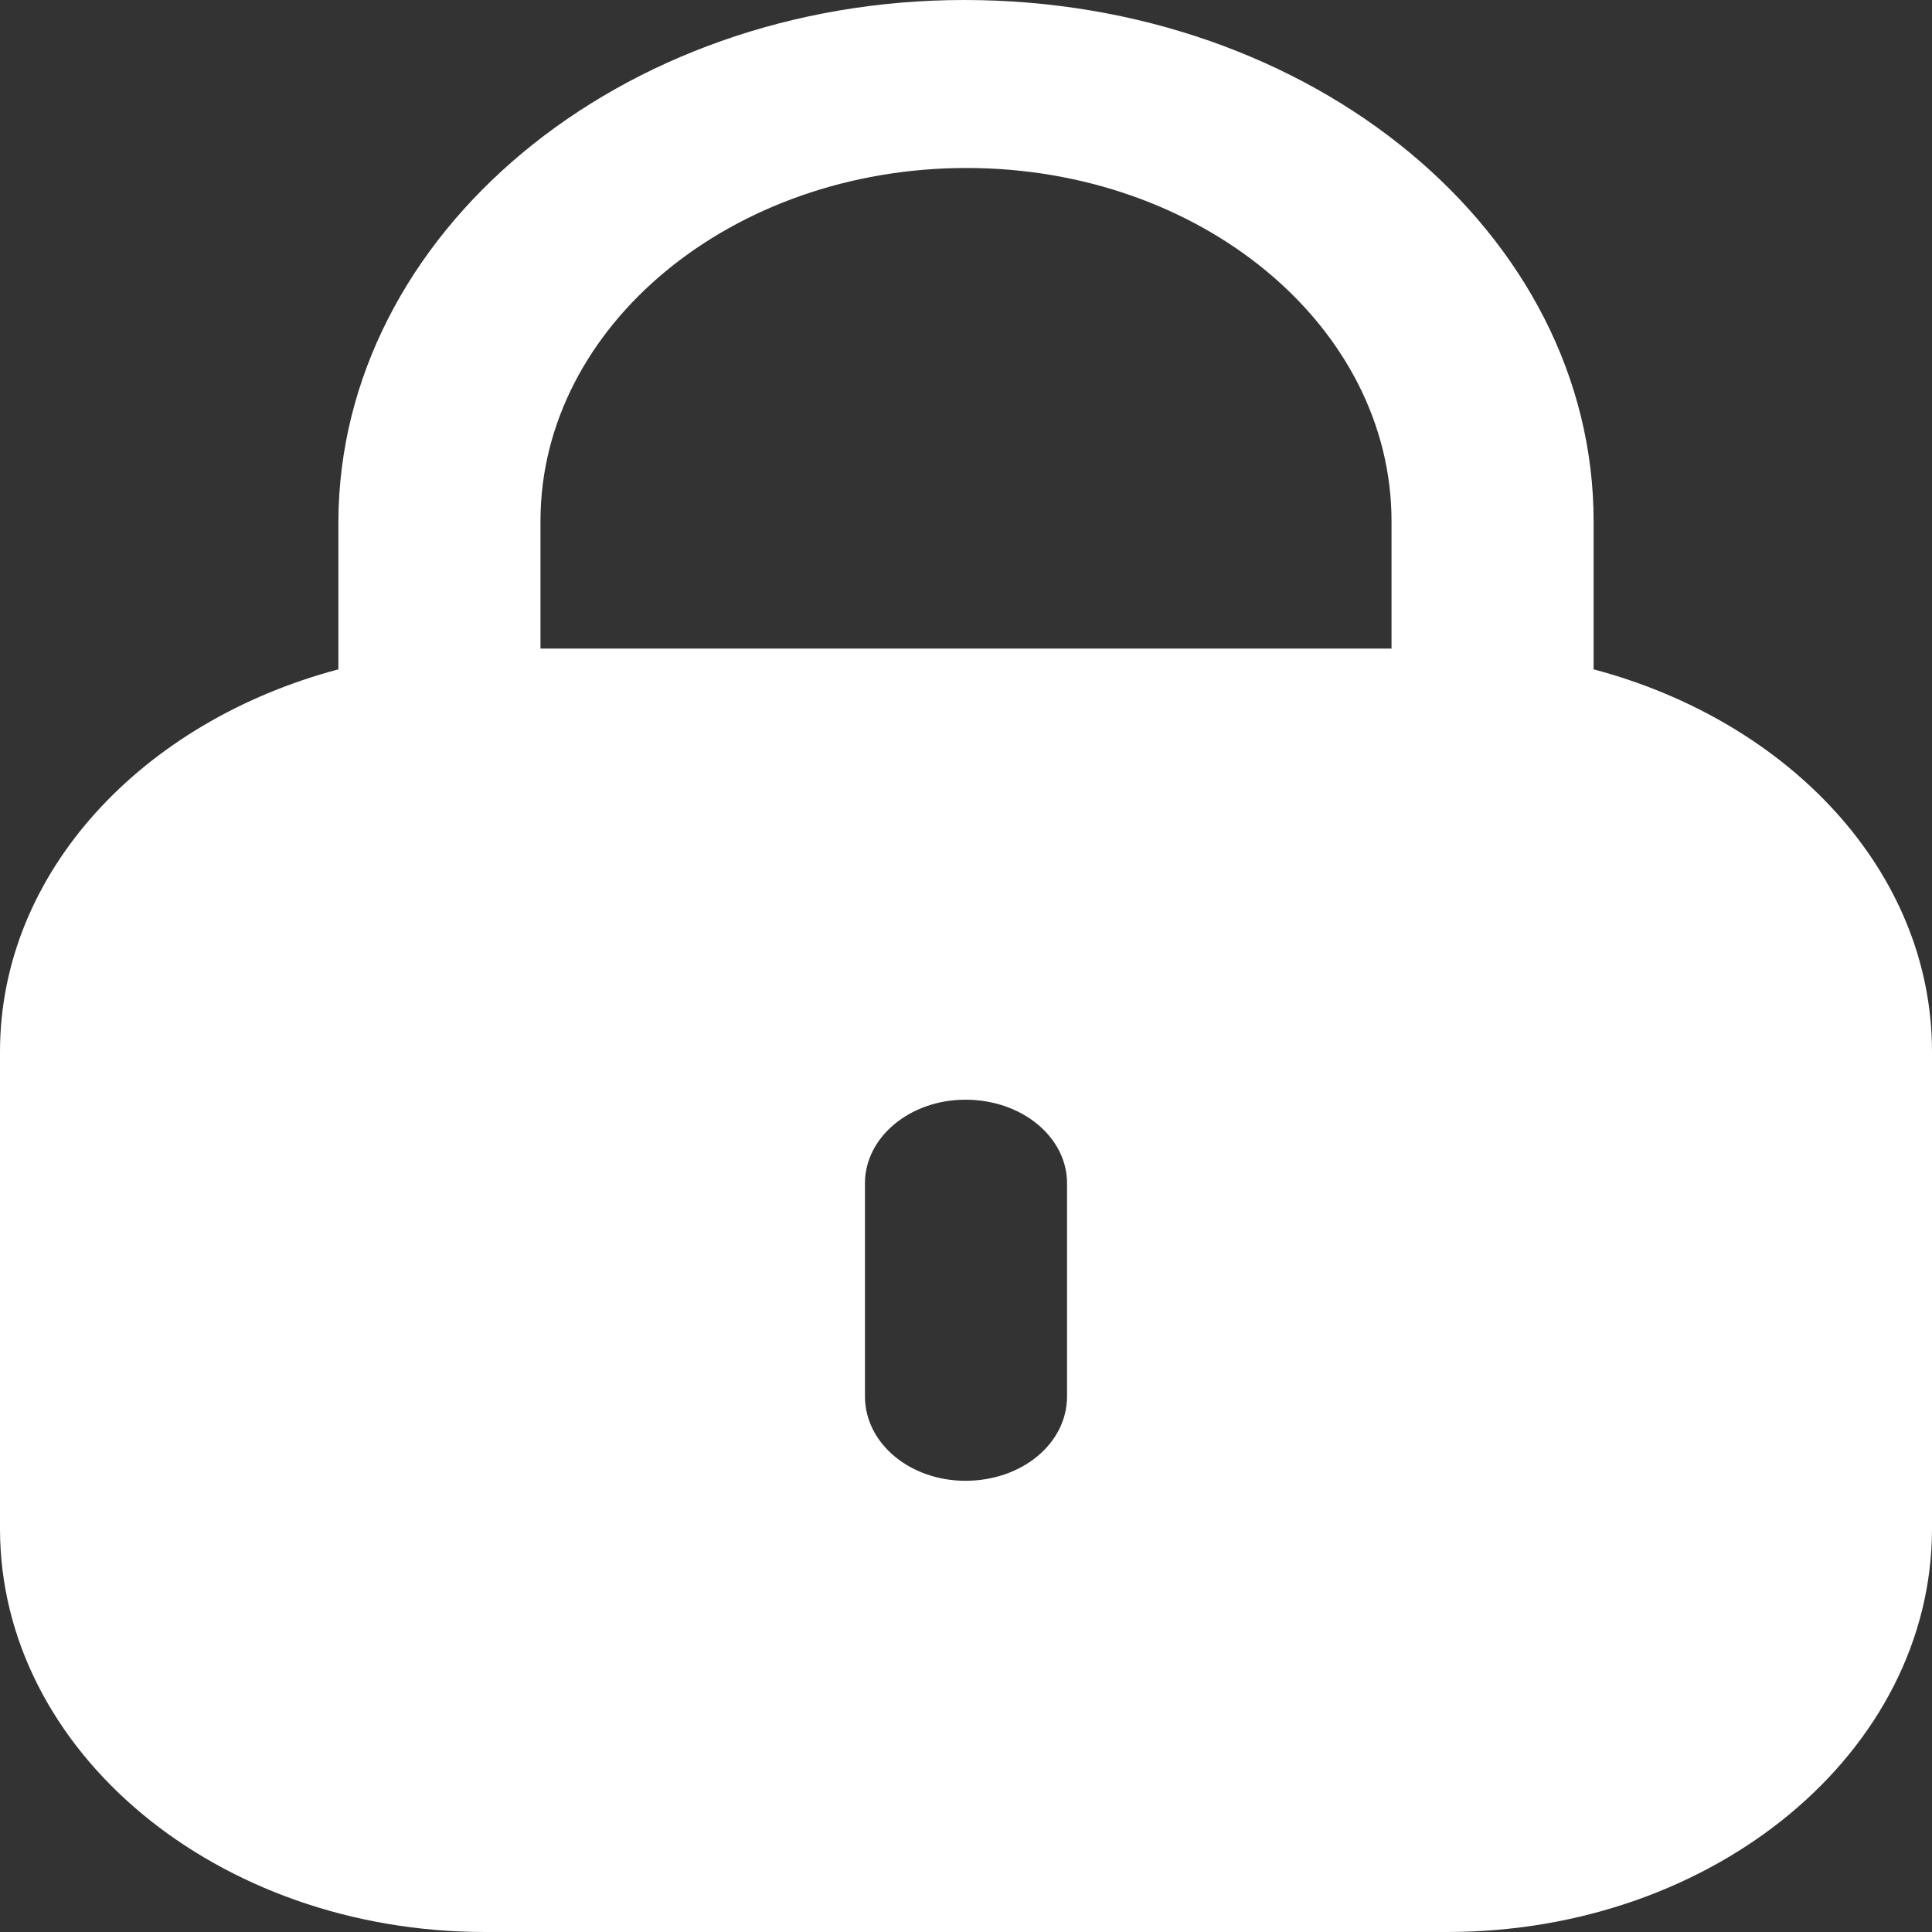 <svg width="20" height="20" viewBox="0 0 20 20" fill="none" xmlns="http://www.w3.org/2000/svg">
<rect x="0" y="0" width="20" height="20" fill="#333333" stroke="none"/>
<path d="M9.982 0C13.592 0 16.497 2.415 16.497 5.396V6.929C18.524 7.467 20 9.026 20 10.888V15.825C20 18.131 17.751 20 14.979 20H5.022C2.249 20 0 18.131 0 15.825V10.888C0 9.026 1.478 7.467 3.503 6.929V5.396C3.515 2.415 6.42 0 9.982 0ZM9.994 11.384C9.42 11.384 8.954 11.772 8.954 12.249V14.455C8.954 14.942 9.42 15.329 9.994 15.329C10.58 15.329 11.046 14.942 11.046 14.455V12.249C11.046 11.772 10.58 11.384 9.994 11.384ZM10.006 1.739C7.579 1.739 5.607 3.369 5.595 5.376V6.714H14.405V5.396C14.405 3.379 12.433 1.739 10.006 1.739Z" fill="white"/>
</svg>
